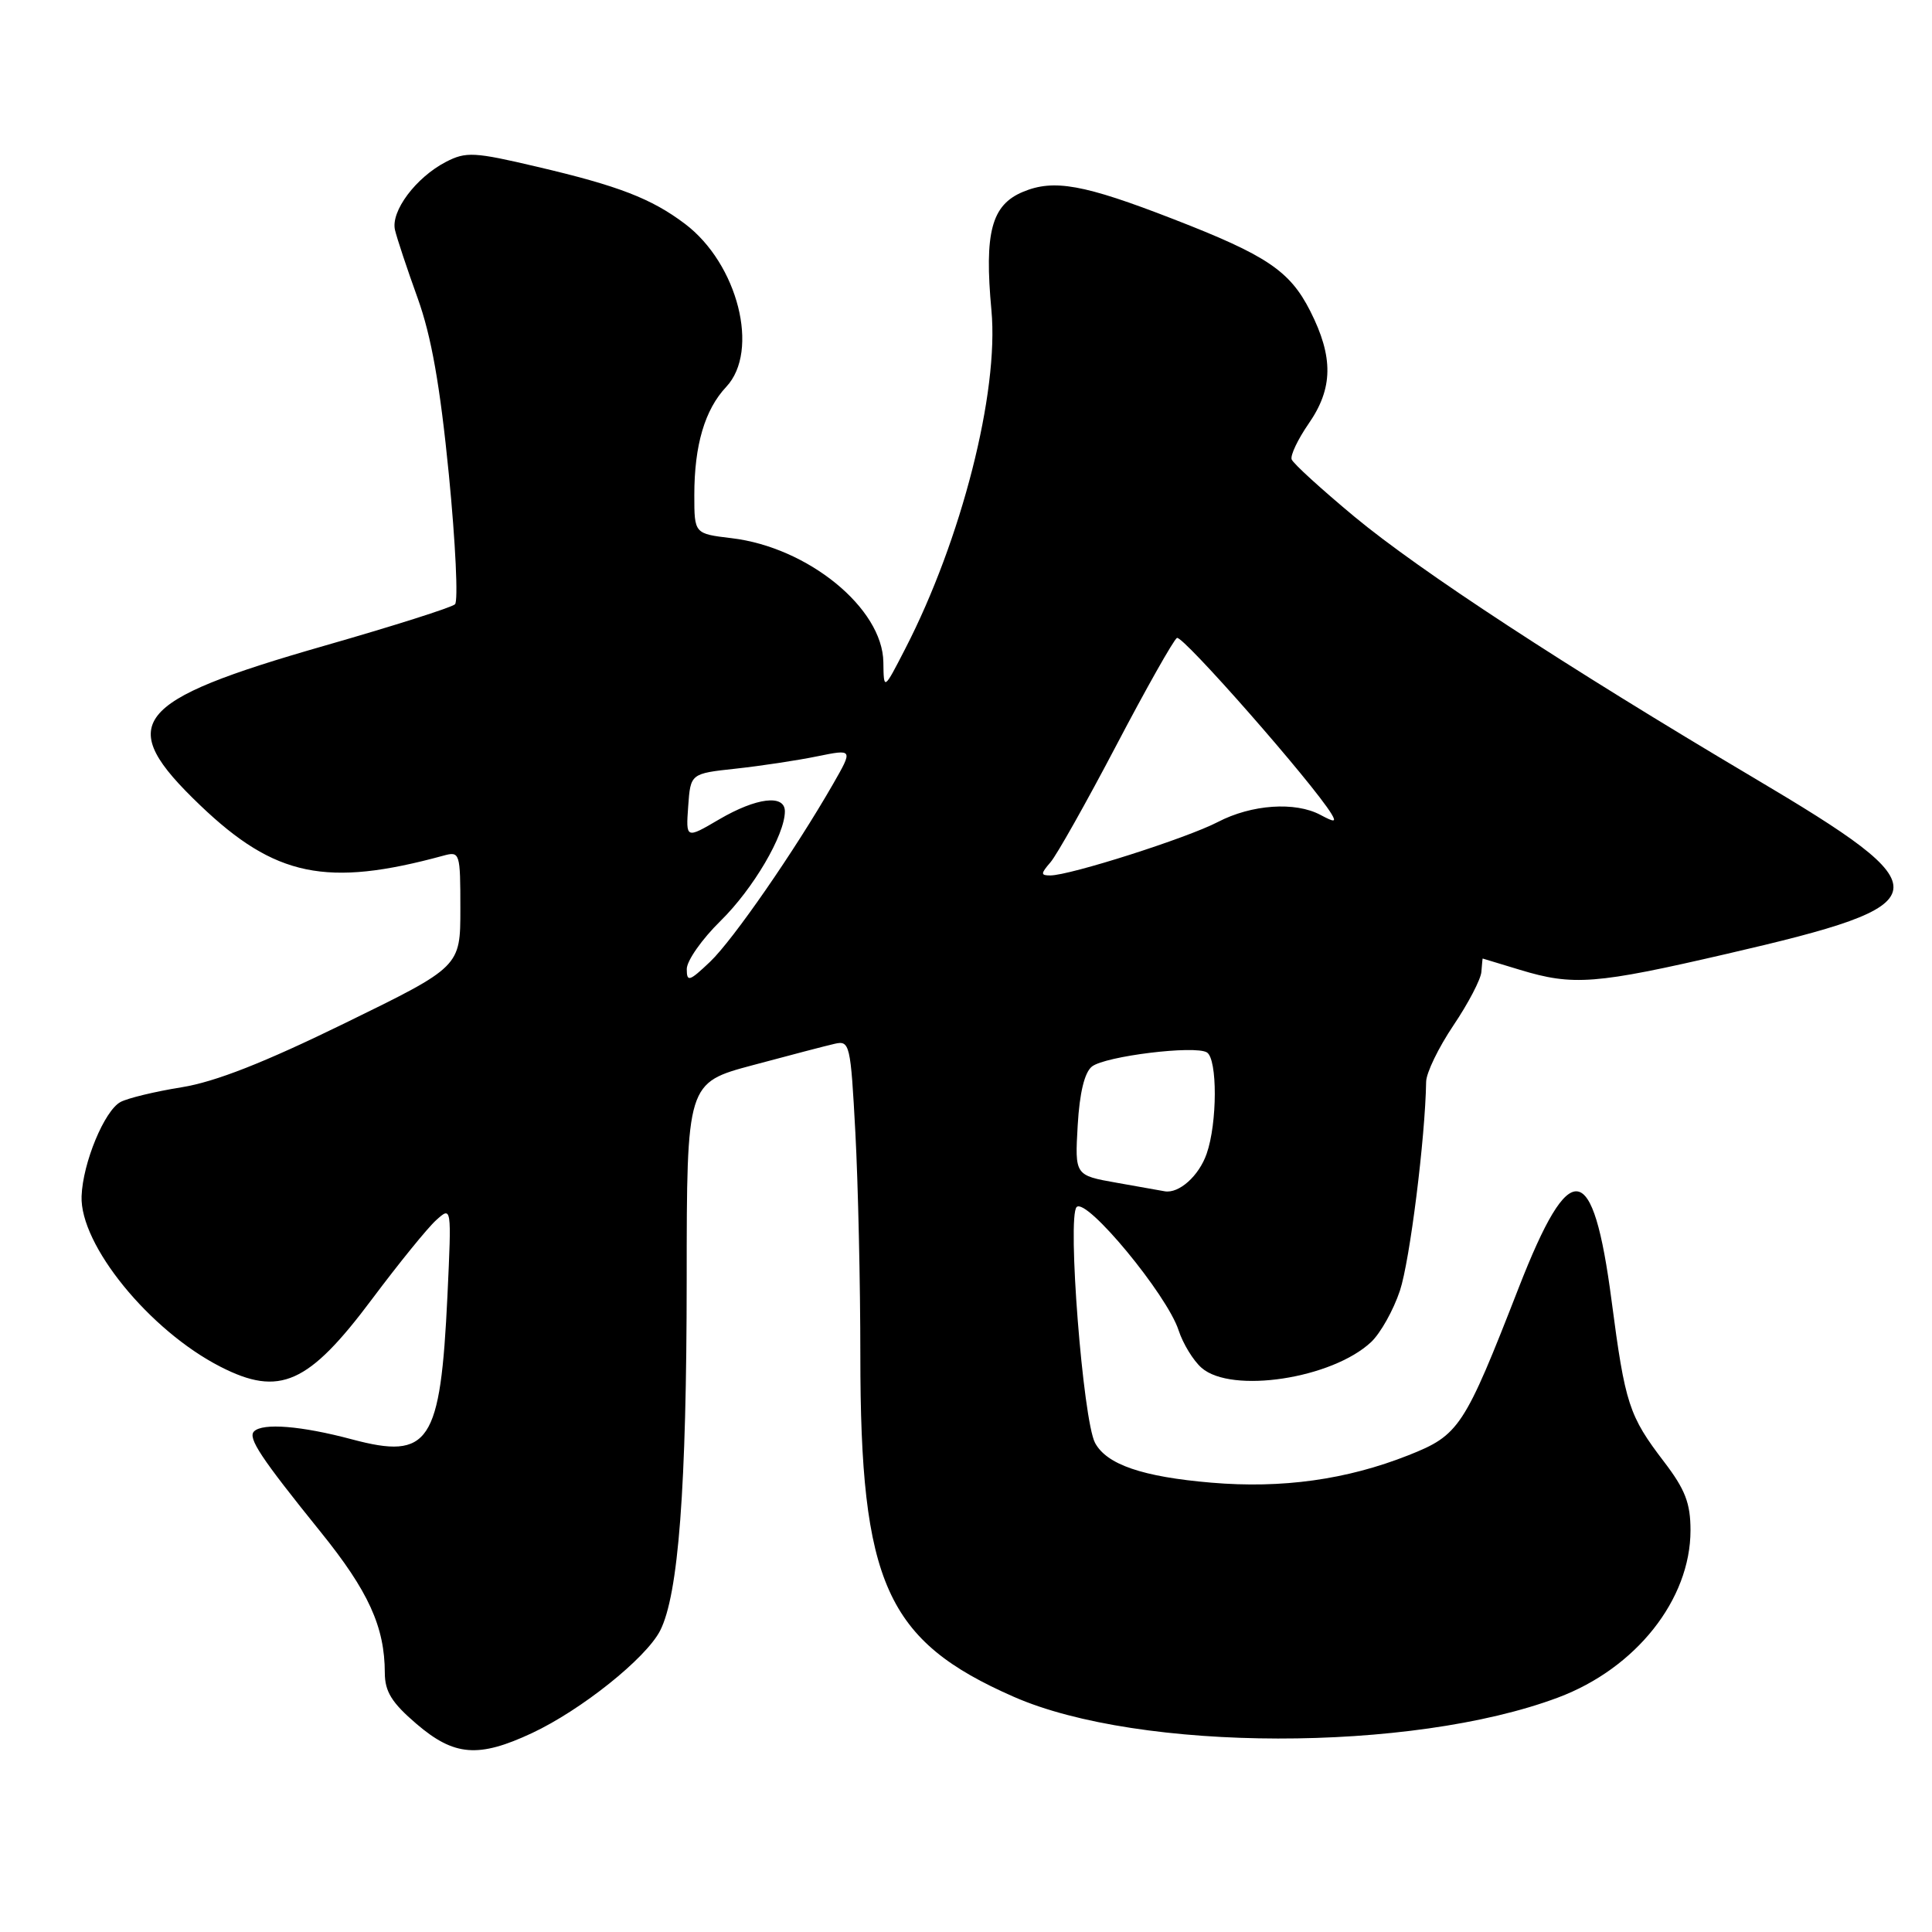 <?xml version="1.0" encoding="UTF-8" standalone="no"?>
<!DOCTYPE svg PUBLIC "-//W3C//DTD SVG 1.1//EN" "http://www.w3.org/Graphics/SVG/1.1/DTD/svg11.dtd" >
<svg xmlns="http://www.w3.org/2000/svg" xmlns:xlink="http://www.w3.org/1999/xlink" version="1.1" viewBox="0 0 256 256">
 <g >
 <path fill="currentColor"
d=" M 70.50 229.64 C 77.02 226.58 85.56 219.76 87.46 216.09 C 89.90 211.35 90.98 197.13 90.99 169.49 C 91.00 143.48 91.00 143.48 99.75 141.14 C 104.56 139.85 109.44 138.57 110.59 138.31 C 112.60 137.85 112.71 138.31 113.34 150.07 C 113.70 156.80 114.00 170.10 114.00 179.61 C 114.00 209.79 117.42 217.41 134.32 224.83 C 151.00 232.16 186.99 232.22 206.43 224.94 C 216.76 221.08 224.00 211.95 224.00 202.78 C 224.00 199.18 223.30 197.37 220.50 193.70 C 215.84 187.60 215.34 186.07 213.54 172.33 C 211.08 153.55 208.07 153.12 201.25 170.60 C 194.01 189.17 193.36 190.16 186.62 192.83 C 178.43 196.07 169.87 197.26 160.50 196.46 C 151.40 195.69 146.64 194.06 145.10 191.19 C 143.50 188.19 141.39 161.21 142.66 159.94 C 143.96 158.64 154.63 171.54 156.17 176.27 C 156.75 178.05 158.12 180.29 159.22 181.25 C 163.18 184.71 176.52 182.68 181.69 177.82 C 182.92 176.66 184.64 173.60 185.50 171.01 C 186.81 167.05 188.85 150.81 188.97 143.35 C 188.98 142.17 190.61 138.81 192.58 135.88 C 194.55 132.96 196.22 129.76 196.29 128.78 C 196.37 127.80 196.44 127.00 196.46 127.01 C 196.48 127.02 198.71 127.69 201.41 128.51 C 208.46 130.65 211.41 130.42 228.86 126.38 C 257.49 119.76 257.74 118.10 232.39 103.07 C 207.46 88.29 188.19 75.69 179.49 68.48 C 175.10 64.83 171.34 61.41 171.15 60.87 C 170.96 60.34 171.97 58.21 173.40 56.14 C 176.65 51.46 176.71 47.33 173.61 41.21 C 170.91 35.89 167.85 33.83 155.47 29.03 C 143.60 24.42 139.64 23.71 135.55 25.42 C 131.38 27.16 130.41 30.79 131.37 41.12 C 132.38 51.98 127.40 71.53 119.93 86.00 C 117.10 91.50 117.10 91.50 117.05 87.75 C 116.96 80.59 107.06 72.51 96.93 71.31 C 92.00 70.72 92.00 70.72 92.00 65.60 C 92.00 58.99 93.39 54.28 96.23 51.26 C 100.70 46.50 97.77 34.95 90.76 29.66 C 86.32 26.31 81.98 24.63 71.18 22.10 C 62.82 20.13 61.75 20.08 59.09 21.45 C 55.10 23.52 51.75 28.00 52.34 30.48 C 52.60 31.59 53.95 35.65 55.34 39.50 C 57.16 44.56 58.31 51.05 59.48 62.91 C 60.36 71.93 60.73 79.65 60.29 80.07 C 59.86 80.49 52.08 82.96 43.00 85.56 C 17.39 92.91 15.13 95.81 26.53 106.71 C 36.43 116.18 43.28 117.60 58.75 113.38 C 60.94 112.78 61.00 112.97 61.00 120.43 C 61.00 128.10 61.00 128.10 45.71 135.57 C 34.97 140.82 28.53 143.35 24.06 144.07 C 20.56 144.63 16.92 145.51 15.97 146.02 C 13.84 147.16 10.97 154.08 10.81 158.50 C 10.57 164.94 19.80 176.29 29.21 181.10 C 37.05 185.11 40.87 183.41 49.31 172.12 C 52.86 167.38 56.68 162.67 57.80 161.67 C 59.84 159.83 59.84 159.83 59.29 171.67 C 58.36 191.27 56.91 193.46 46.63 190.72 C 39.92 188.93 34.81 188.52 33.66 189.67 C 32.81 190.53 34.54 193.14 42.47 202.97 C 48.83 210.84 50.98 215.57 50.99 221.67 C 51.00 224.15 51.91 225.62 55.18 228.42 C 60.19 232.71 63.40 232.96 70.50 229.64 Z  M 147.96 156.72 C 142.42 155.74 142.42 155.74 142.80 149.12 C 143.05 144.79 143.71 142.09 144.69 141.32 C 146.45 139.94 158.34 138.48 159.92 139.45 C 161.33 140.32 161.31 148.81 159.89 152.87 C 158.87 155.82 156.21 158.19 154.32 157.85 C 153.87 157.77 151.01 157.27 147.96 156.72 Z  M 91.00 128.40 C 91.00 127.31 93.01 124.44 95.48 122.02 C 99.80 117.78 104.00 110.63 104.00 107.51 C 104.00 105.22 100.23 105.68 95.28 108.58 C 90.88 111.16 90.88 111.16 91.19 106.83 C 91.50 102.50 91.50 102.50 97.50 101.85 C 100.80 101.49 105.65 100.76 108.27 100.22 C 113.04 99.25 113.04 99.25 110.39 103.88 C 105.28 112.77 97.15 124.52 94.09 127.44 C 91.33 130.06 91.00 130.16 91.00 128.40 Z  M 139.20 114.25 C 140.03 113.29 143.95 106.32 147.91 98.78 C 151.87 91.23 155.49 84.82 155.95 84.53 C 156.67 84.09 173.98 103.80 176.43 107.85 C 177.10 108.96 176.84 108.98 174.97 107.98 C 171.62 106.19 165.85 106.59 161.37 108.92 C 157.29 111.05 141.76 116.00 139.17 116.00 C 137.88 116.00 137.88 115.78 139.20 114.25 Z "/>
</g>
</svg>